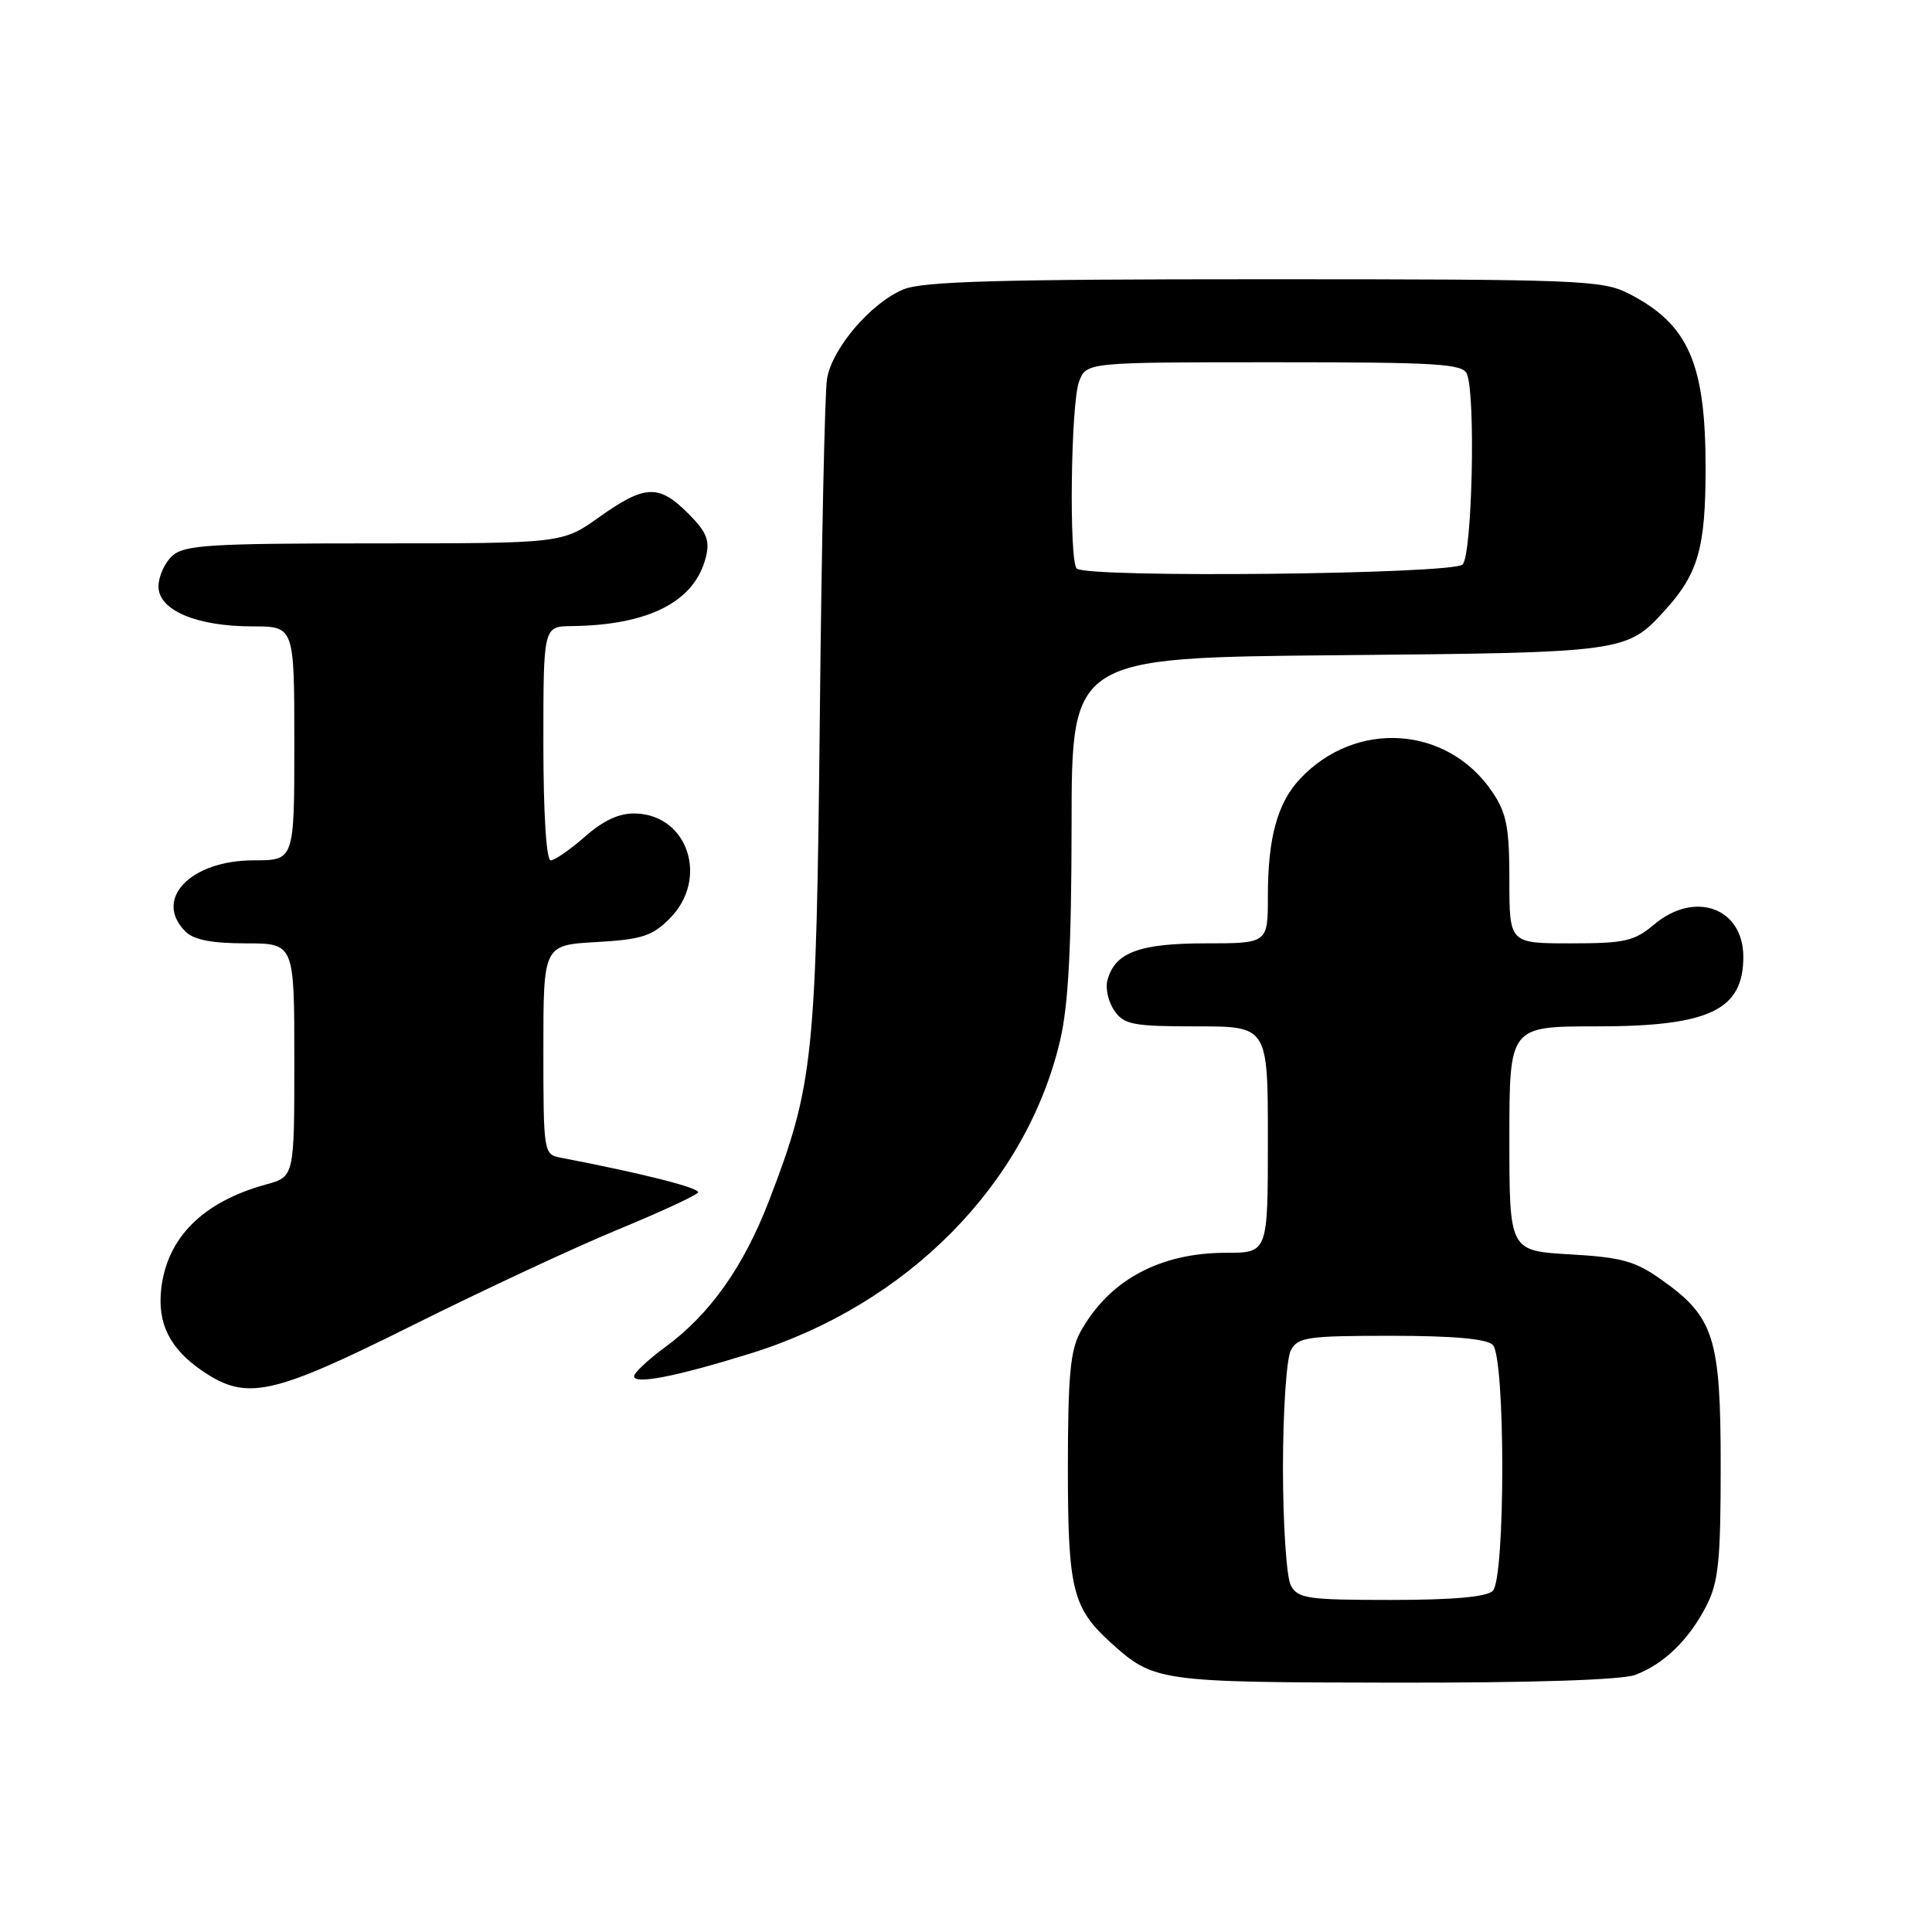 <?xml version="1.0" encoding="UTF-8" standalone="no"?>
<!DOCTYPE svg PUBLIC "-//W3C//DTD SVG 1.1//EN" "http://www.w3.org/Graphics/SVG/1.1/DTD/svg11.dtd" >
<svg xmlns="http://www.w3.org/2000/svg" xmlns:xlink="http://www.w3.org/1999/xlink" version="1.1" viewBox="0 0 256 256">
 <g >
 <path fill="currentColor"
d=" M 216.68 221.93 C 220.48 220.50 223.80 217.27 226.10 212.79 C 227.71 209.64 228.00 206.86 228.00 194.27 C 228.00 177.25 227.14 174.52 220.18 169.59 C 216.68 167.10 214.89 166.60 208.04 166.21 C 200.00 165.74 200.00 165.74 200.00 150.87 C 200.00 136.00 200.00 136.00 211.55 136.00 C 226.47 136.00 231.00 133.86 231.00 126.79 C 231.00 120.29 224.58 117.96 219.18 122.50 C 216.55 124.72 215.29 125.00 208.11 125.00 C 200.00 125.00 200.00 125.00 200.00 116.65 C 200.00 109.64 199.64 107.76 197.75 104.95 C 191.81 96.14 179.62 95.32 172.23 103.24 C 169.26 106.42 168.00 111.04 168.00 118.74 C 168.00 125.00 168.00 125.00 159.72 125.00 C 150.94 125.00 147.70 126.22 146.74 129.90 C 146.45 130.99 146.87 132.80 147.67 133.94 C 148.95 135.77 150.15 136.00 158.56 136.00 C 168.00 136.00 168.00 136.00 168.00 151.00 C 168.00 166.00 168.00 166.00 162.47 166.00 C 153.65 166.00 146.93 169.65 143.15 176.50 C 141.82 178.92 141.50 182.42 141.50 194.50 C 141.50 210.56 142.11 213.05 147.15 217.63 C 152.89 222.83 153.49 222.92 184.68 222.96 C 203.03 222.99 214.92 222.60 216.68 221.93 Z  M 54.67 175.61 C 63.93 170.99 76.12 165.30 81.77 162.97 C 87.42 160.64 92.24 158.41 92.49 158.02 C 92.85 157.43 85.19 155.49 74.25 153.39 C 72.05 152.97 72.00 152.68 72.00 139.09 C 72.00 125.23 72.00 125.23 79.01 124.83 C 85.00 124.49 86.41 124.04 88.71 121.74 C 93.96 116.50 91.21 107.99 84.21 107.79 C 82.07 107.73 79.99 108.68 77.52 110.85 C 75.55 112.58 73.50 114.00 72.97 114.00 C 72.39 114.00 72.00 107.79 72.00 98.50 C 72.00 83.00 72.00 83.00 75.75 82.96 C 86.01 82.84 92.10 79.70 93.54 73.78 C 94.08 71.58 93.62 70.46 91.18 68.03 C 87.30 64.14 85.45 64.22 79.43 68.50 C 74.51 72.00 74.51 72.00 49.58 72.00 C 27.79 72.00 24.43 72.21 22.83 73.65 C 21.82 74.57 21.00 76.39 21.00 77.71 C 21.00 80.86 26.03 83.00 33.47 83.00 C 39.00 83.00 39.00 83.00 39.00 98.50 C 39.00 114.00 39.00 114.00 33.63 114.00 C 25.23 114.00 20.29 119.15 24.57 123.43 C 25.67 124.53 28.06 125.00 32.57 125.00 C 39.00 125.00 39.00 125.00 39.00 140.46 C 39.00 155.92 39.00 155.92 35.25 156.95 C 26.93 159.23 22.17 163.94 21.37 170.71 C 20.82 175.39 22.51 178.75 26.91 181.72 C 32.72 185.63 36.03 184.90 54.67 175.61 Z  M 99.48 179.33 C 120.21 172.88 135.97 156.95 140.46 137.91 C 141.57 133.21 141.97 125.56 141.99 109.32 C 142.00 87.14 142.00 87.14 177.25 86.82 C 215.33 86.47 215.54 86.45 220.63 80.85 C 225.02 76.02 226.00 72.59 226.00 62.02 C 226.00 48.10 223.72 42.94 215.79 38.89 C 212.31 37.12 209.27 37.00 167.51 37.00 C 132.33 37.00 122.25 37.28 119.70 38.35 C 115.36 40.16 110.22 46.20 109.58 50.23 C 109.29 52.03 108.86 72.17 108.63 95.00 C 108.16 140.29 107.80 143.77 101.88 159.15 C 98.51 167.89 94.05 174.17 88.14 178.50 C 85.89 180.15 84.04 181.89 84.02 182.36 C 83.99 183.50 89.61 182.40 99.48 179.33 Z  M 171.04 210.07 C 170.47 209.00 170.00 202.00 170.00 194.50 C 170.00 187.00 170.47 180.00 171.04 178.93 C 171.97 177.18 173.23 177.00 184.34 177.00 C 192.54 177.00 197.00 177.40 197.80 178.20 C 199.48 179.88 199.48 209.12 197.80 210.80 C 197.00 211.60 192.54 212.00 184.34 212.00 C 173.23 212.00 171.97 211.82 171.04 210.07 Z  M 142.67 75.33 C 141.63 74.29 141.89 53.43 142.98 50.57 C 143.95 48.00 143.95 48.00 168.87 48.00 C 190.67 48.00 193.86 48.20 194.39 49.58 C 195.55 52.60 195.06 73.54 193.80 74.80 C 192.50 76.10 143.94 76.61 142.67 75.33 Z "/>
</g>
</svg>
